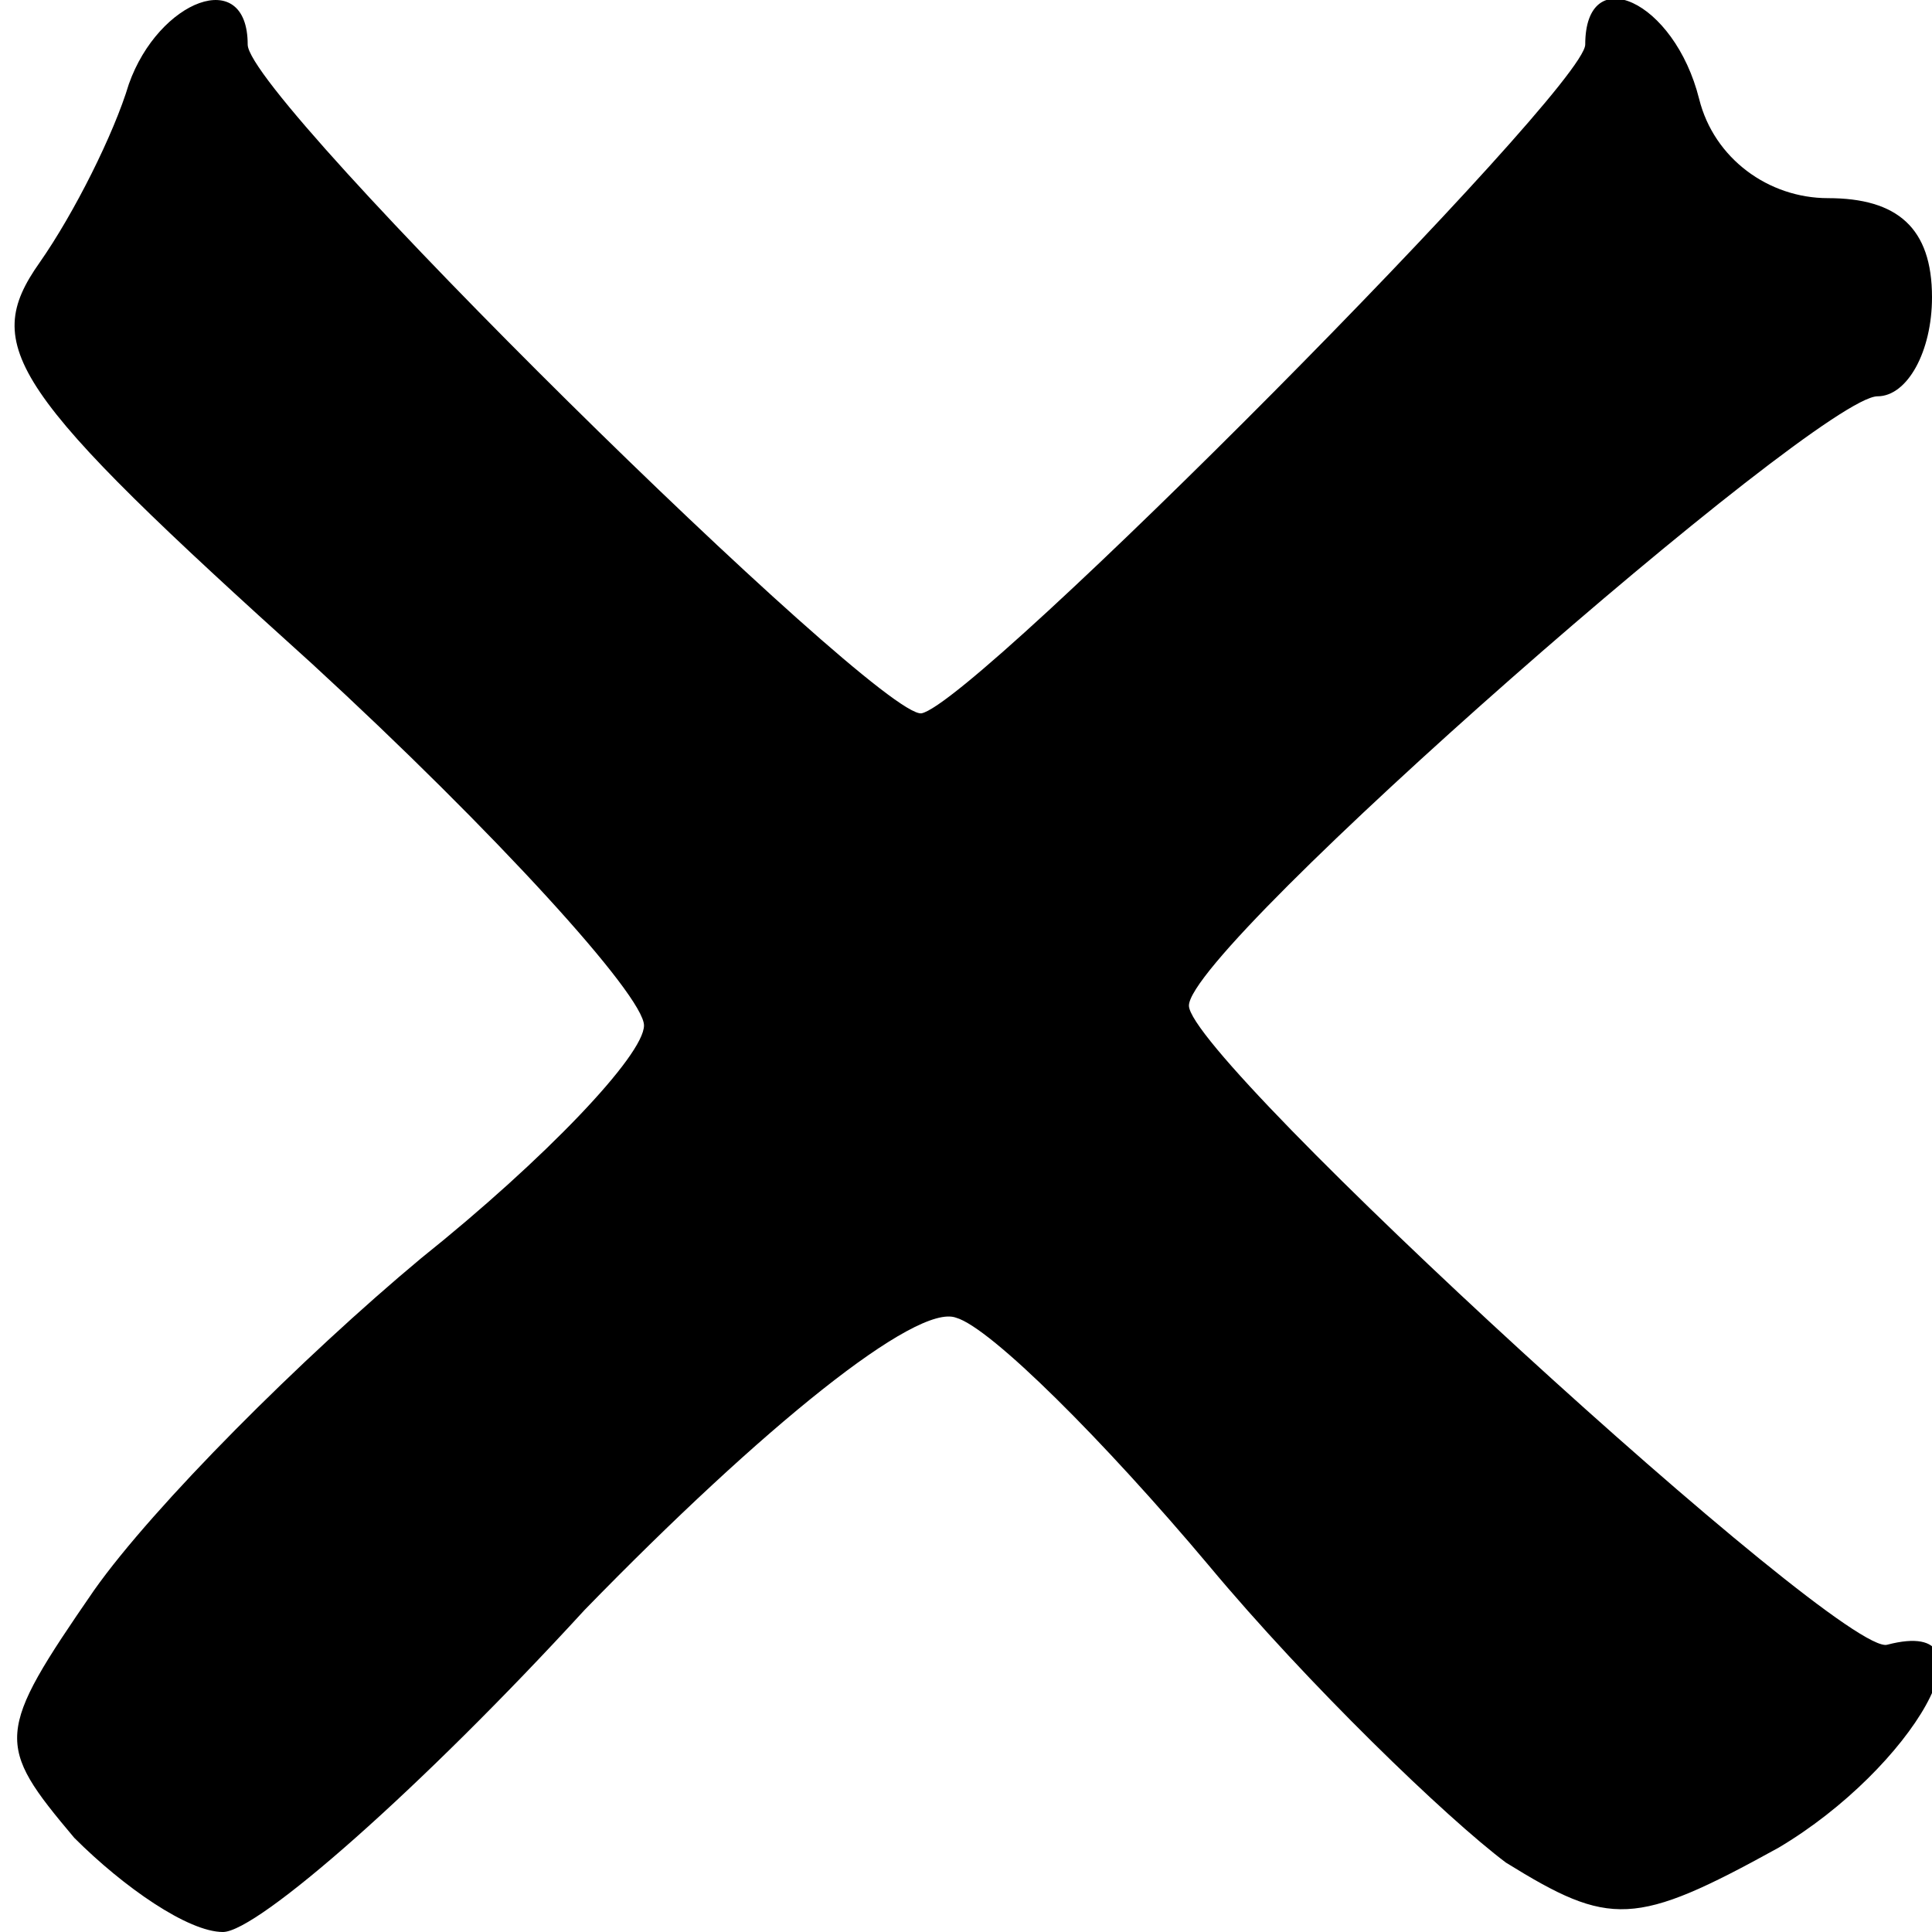<?xml version="1.0" standalone="no"?>
<!DOCTYPE svg PUBLIC "-//W3C//DTD SVG 20010904//EN"
 "http://www.w3.org/TR/2001/REC-SVG-20010904/DTD/svg10.dtd">
<svg version="1.0" xmlns="http://www.w3.org/2000/svg"
 width="39pt" height="39pt" viewBox="0 0 39 39"
 preserveAspectRatio="xMidYMid meet">
<g transform="translate(0,39) scale(0.1,-0.1)"
fill="#000000" stroke="none">
<path d="M26 373 c-3 -10 -11 -26 -18 -36 -12 -17 -6 -26 55 -81 37 -34 67
-67 67 -73 0 -6 -20 -27 -45 -47 -24 -20 -54 -50 -66 -67 -20 -29 -20 -31 -4
-50 10 -10 23 -19 30 -19 7 0 40 29 73 65 36 37 67 62 75 59 7 -2 30 -25 51
-50 20 -24 48 -51 60 -60 21 -13 26 -13 55 3 27 16 45 47 22 41 -9 -3 -141
118 -141 129 0 12 127 123 139 123 6 0 11 9 11 20 0 14 -7 20 -21 20 -12 0
-23 8 -26 20 -5 20 -23 28 -23 11 0 -9 -123 -133 -134 -135 -9 -1 -136 124
-136 135 0 16 -18 9 -24 -8z"/>
</g>
</svg>
